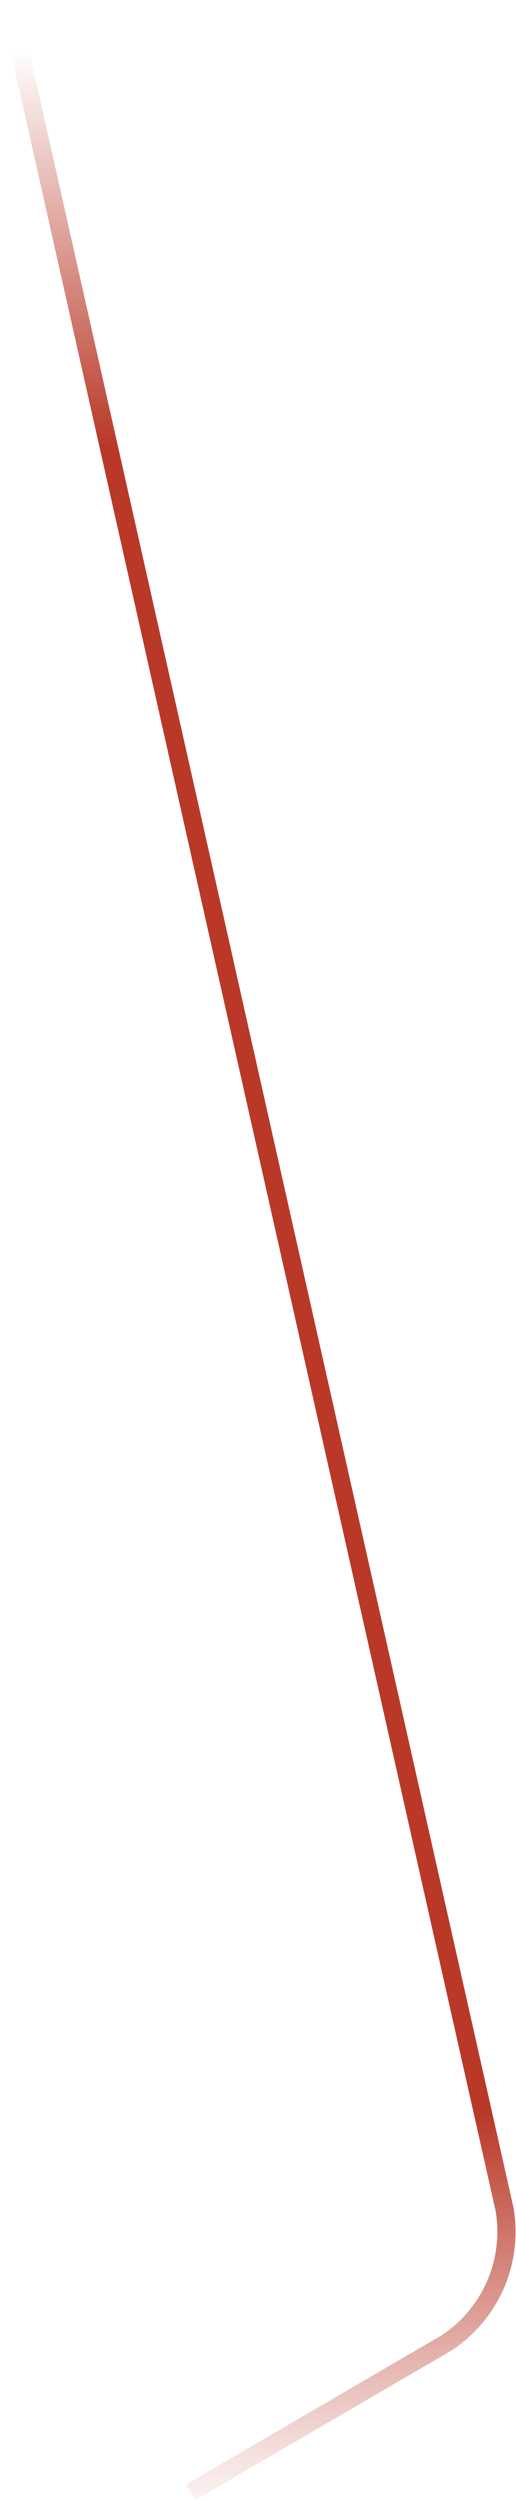 <svg xmlns="http://www.w3.org/2000/svg" xmlns:xlink="http://www.w3.org/1999/xlink" viewBox="0 0 44.57 215.62"><defs><style>.cls-1{fill:url(#linear-gradient);}</style><linearGradient id="linear-gradient" x1="22.85" y1="4.35" x2="21.54" y2="218.47" gradientUnits="userSpaceOnUse"><stop offset="0" stop-color="#b93828" stop-opacity="0"/><stop offset="0.16" stop-color="#b93828"/><stop offset="0.83" stop-color="#b93828"/><stop offset="0.91" stop-color="#b93828" stop-opacity="0.49"/><stop offset="0.97" stop-color="#b93828" stop-opacity="0.14"/><stop offset="1" stop-color="#b93828" stop-opacity="0"/></linearGradient></defs><g id="Layer_2" data-name="Layer 2"><g id="Layer_1-2" data-name="Layer 1"><path class="cls-1" d="M16.87,215.62l-.79-1.35,22.06-12.86a10.71,10.71,0,0,0,4.67-10.73L0,.34,1.53,0,44.34,190.34a12.22,12.22,0,0,1-5.41,12.42Z"/></g></g></svg>